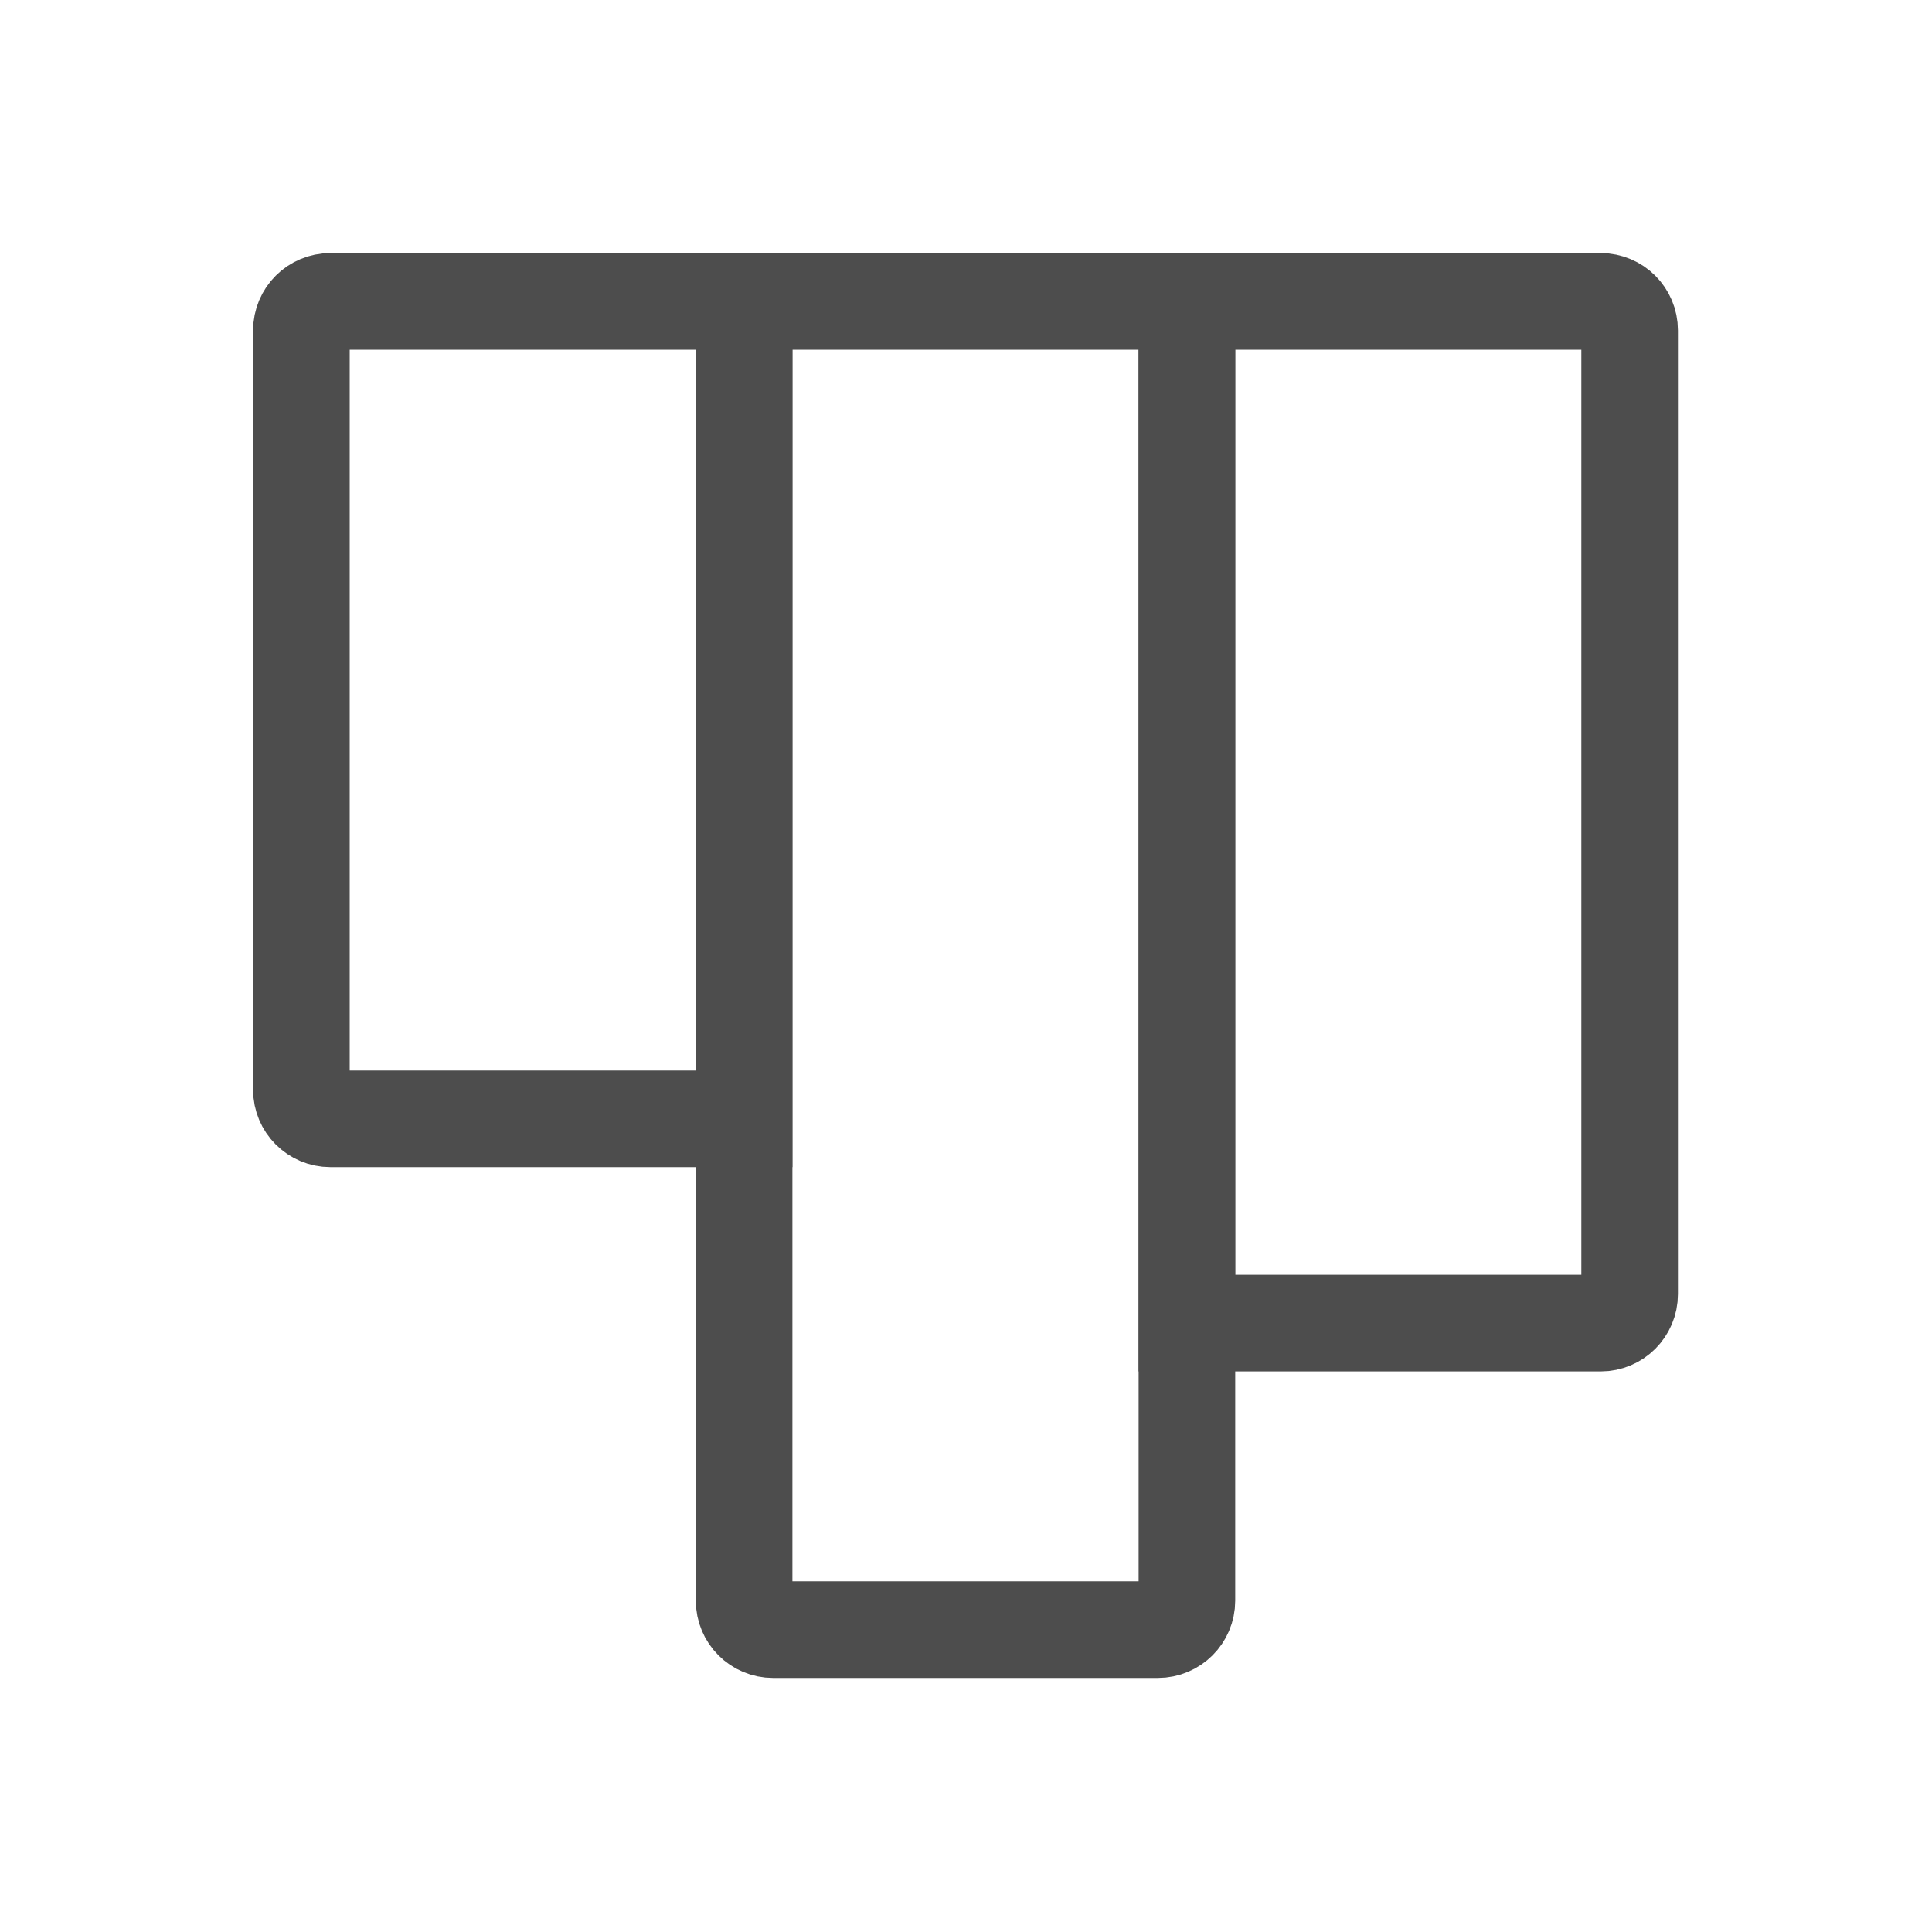 <svg width="20" height="20" viewBox="0 0 20 20" fill="none" xmlns="http://www.w3.org/2000/svg">
<path d="M3.12 3.42C3.12 3.254 3.254 3.12 3.42 3.12H7.703V11.582H3.42C3.254 11.582 3.12 11.447 3.12 11.282V3.42Z" stroke="#4D4D4D" strokeLinejoin="round"/>
<path d="M7.703 3.12H12.287V16.57C12.287 16.736 12.152 16.87 11.986 16.87H8.003C7.837 16.87 7.703 16.736 7.703 16.57V3.12Z" stroke="#4D4D4D" strokeLinejoin="round"/>
<path d="M12.287 3.12H16.57C16.736 3.12 16.87 3.254 16.87 3.42V13.397C16.87 13.563 16.736 13.697 16.57 13.697H12.287V3.12Z" stroke="#4D4D4D" strokeLinejoin="round"/>
</svg>
